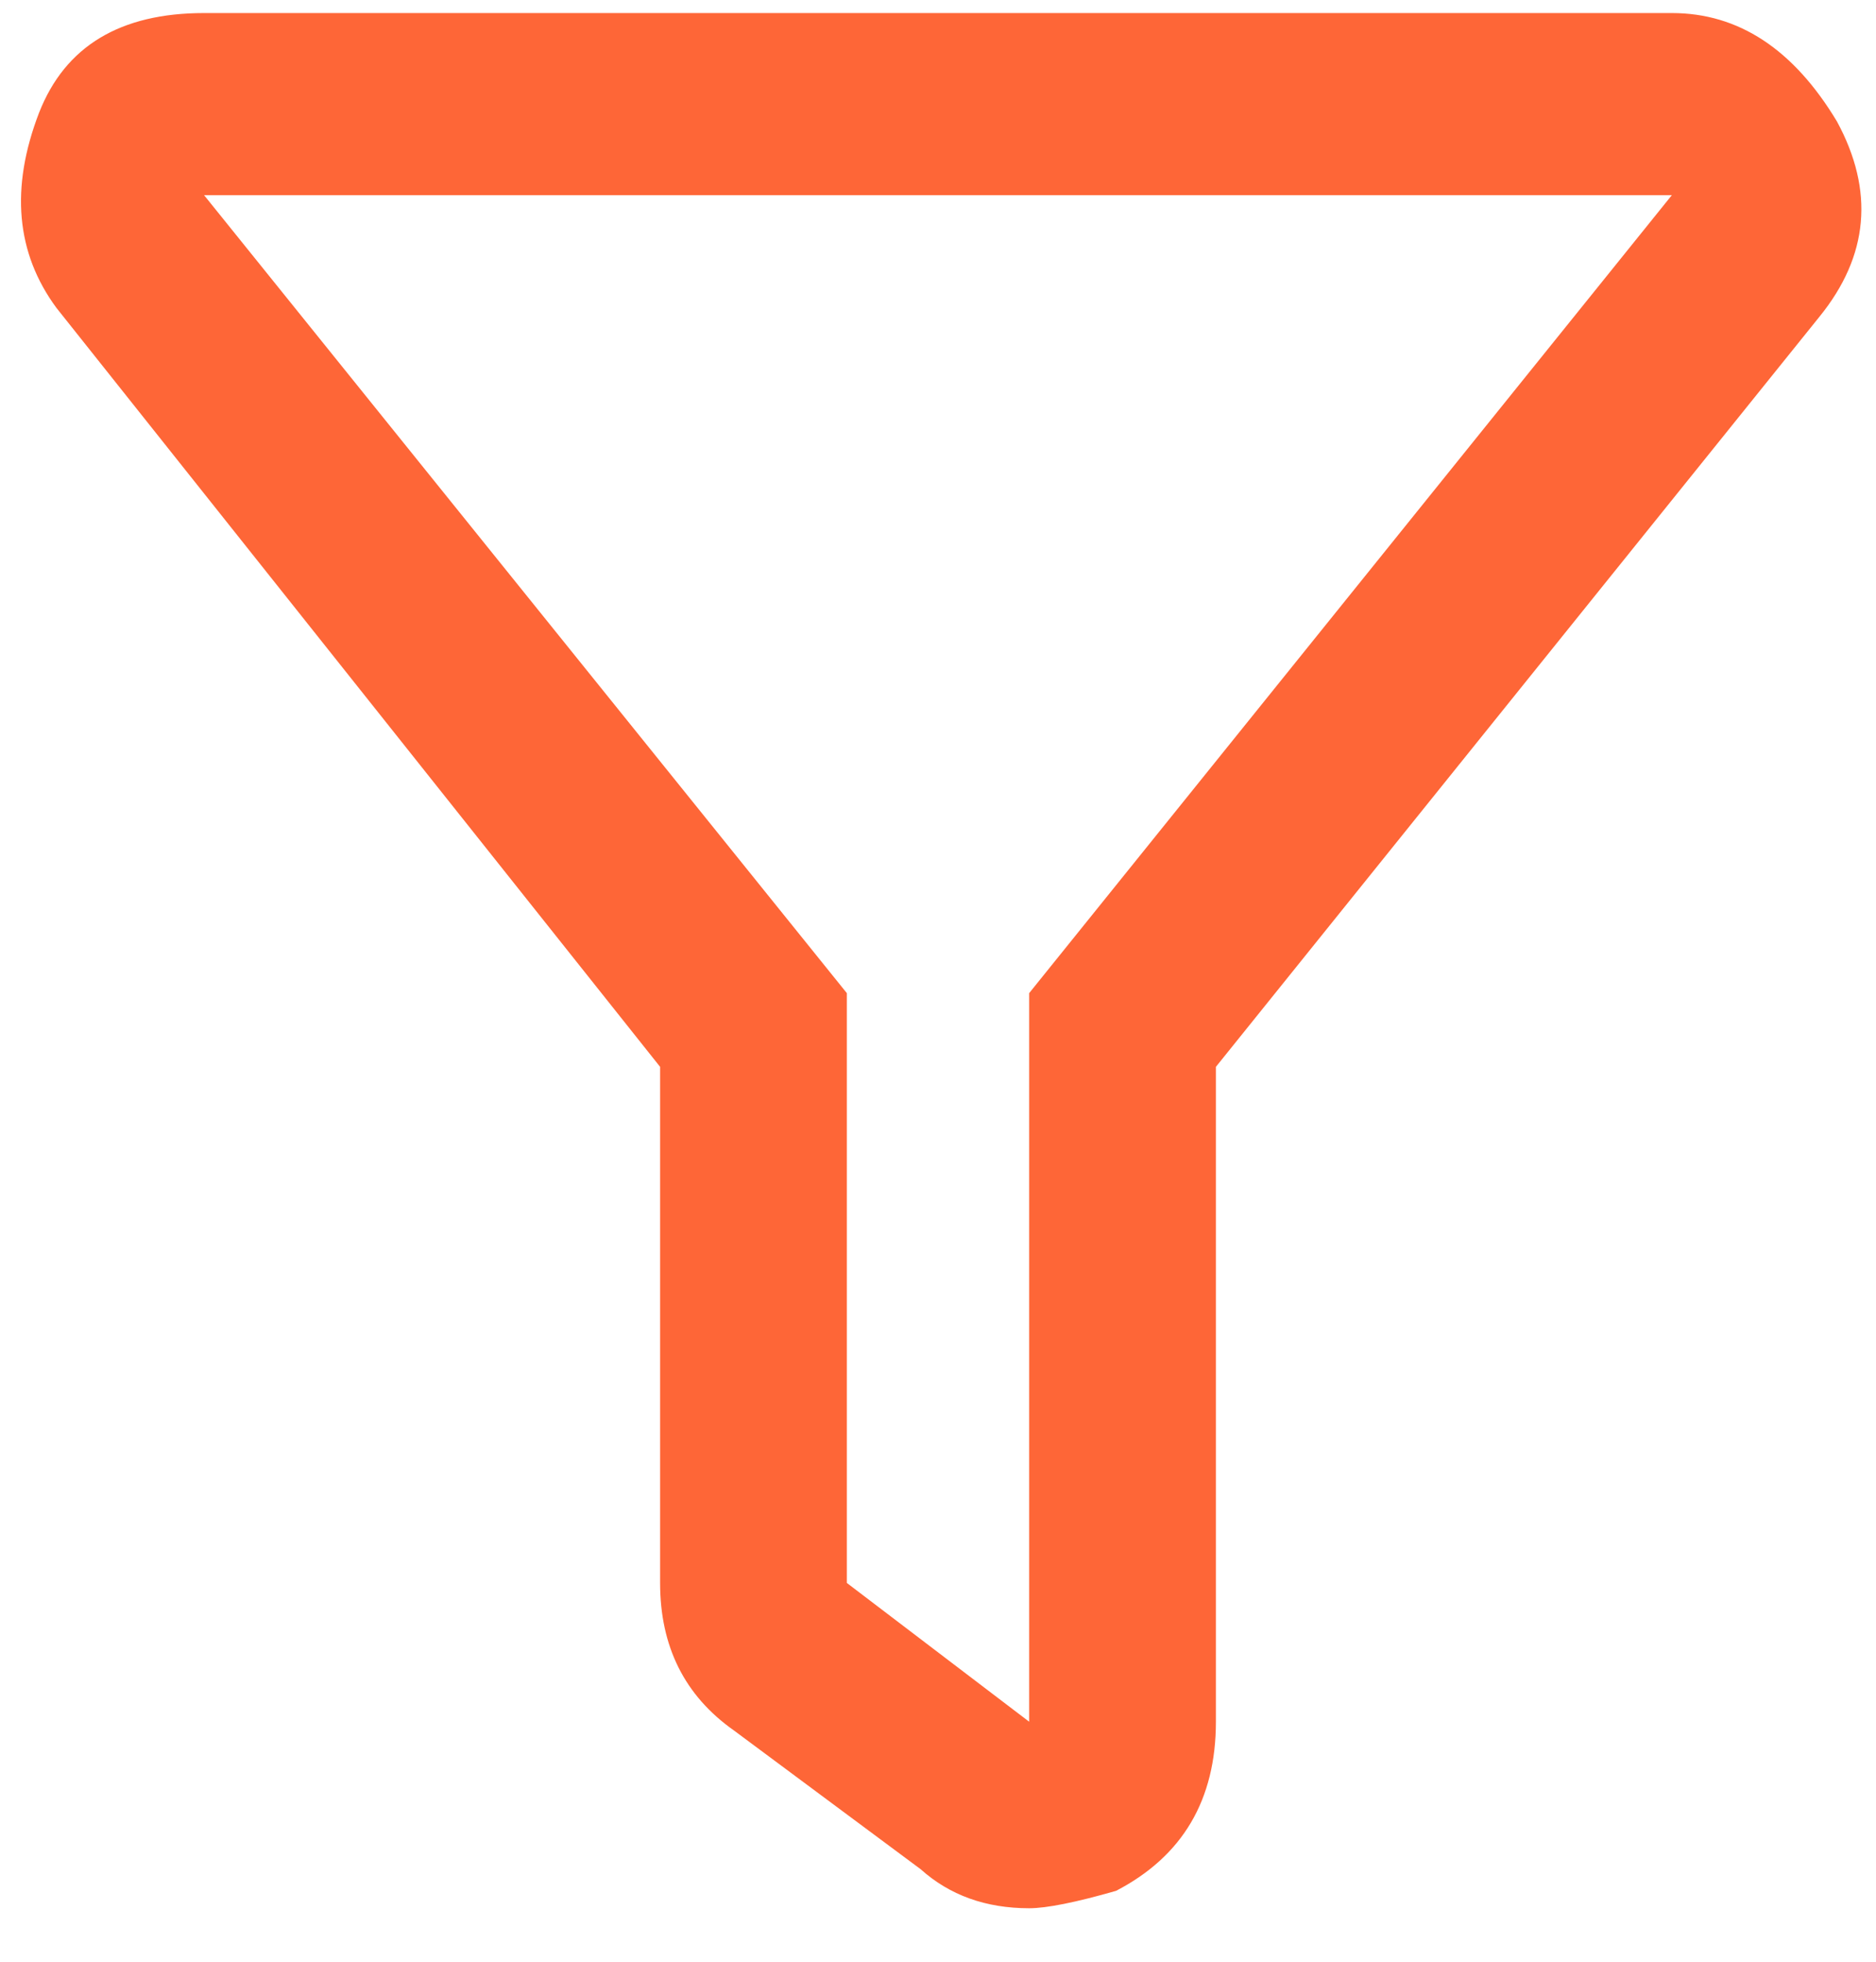 <svg width="22" height="23" viewBox="0 0 22 23" fill="none" xmlns="http://www.w3.org/2000/svg">
<path d="M8.606 20.288L10.796 21.915C11.136 22.22 11.56 22.373 12.069 22.373C12.273 22.373 12.613 22.305 13.088 22.169C13.869 21.763 14.259 21.102 14.259 20.186V12.508L21.338 3.712C21.915 3 21.983 2.237 21.542 1.424C21.032 0.576 20.387 0.153 19.606 0.153H2.393C1.409 0.153 0.764 0.542 0.458 1.322C0.119 2.203 0.187 2.966 0.662 3.61L7.741 12.508V18.559C7.741 19.305 8.029 19.881 8.606 20.288ZM2.393 2.288H19.606L12.069 11.644V20.186L9.931 18.559V11.644L2.393 2.288Z" fill="#FE6637"/>
</svg>
